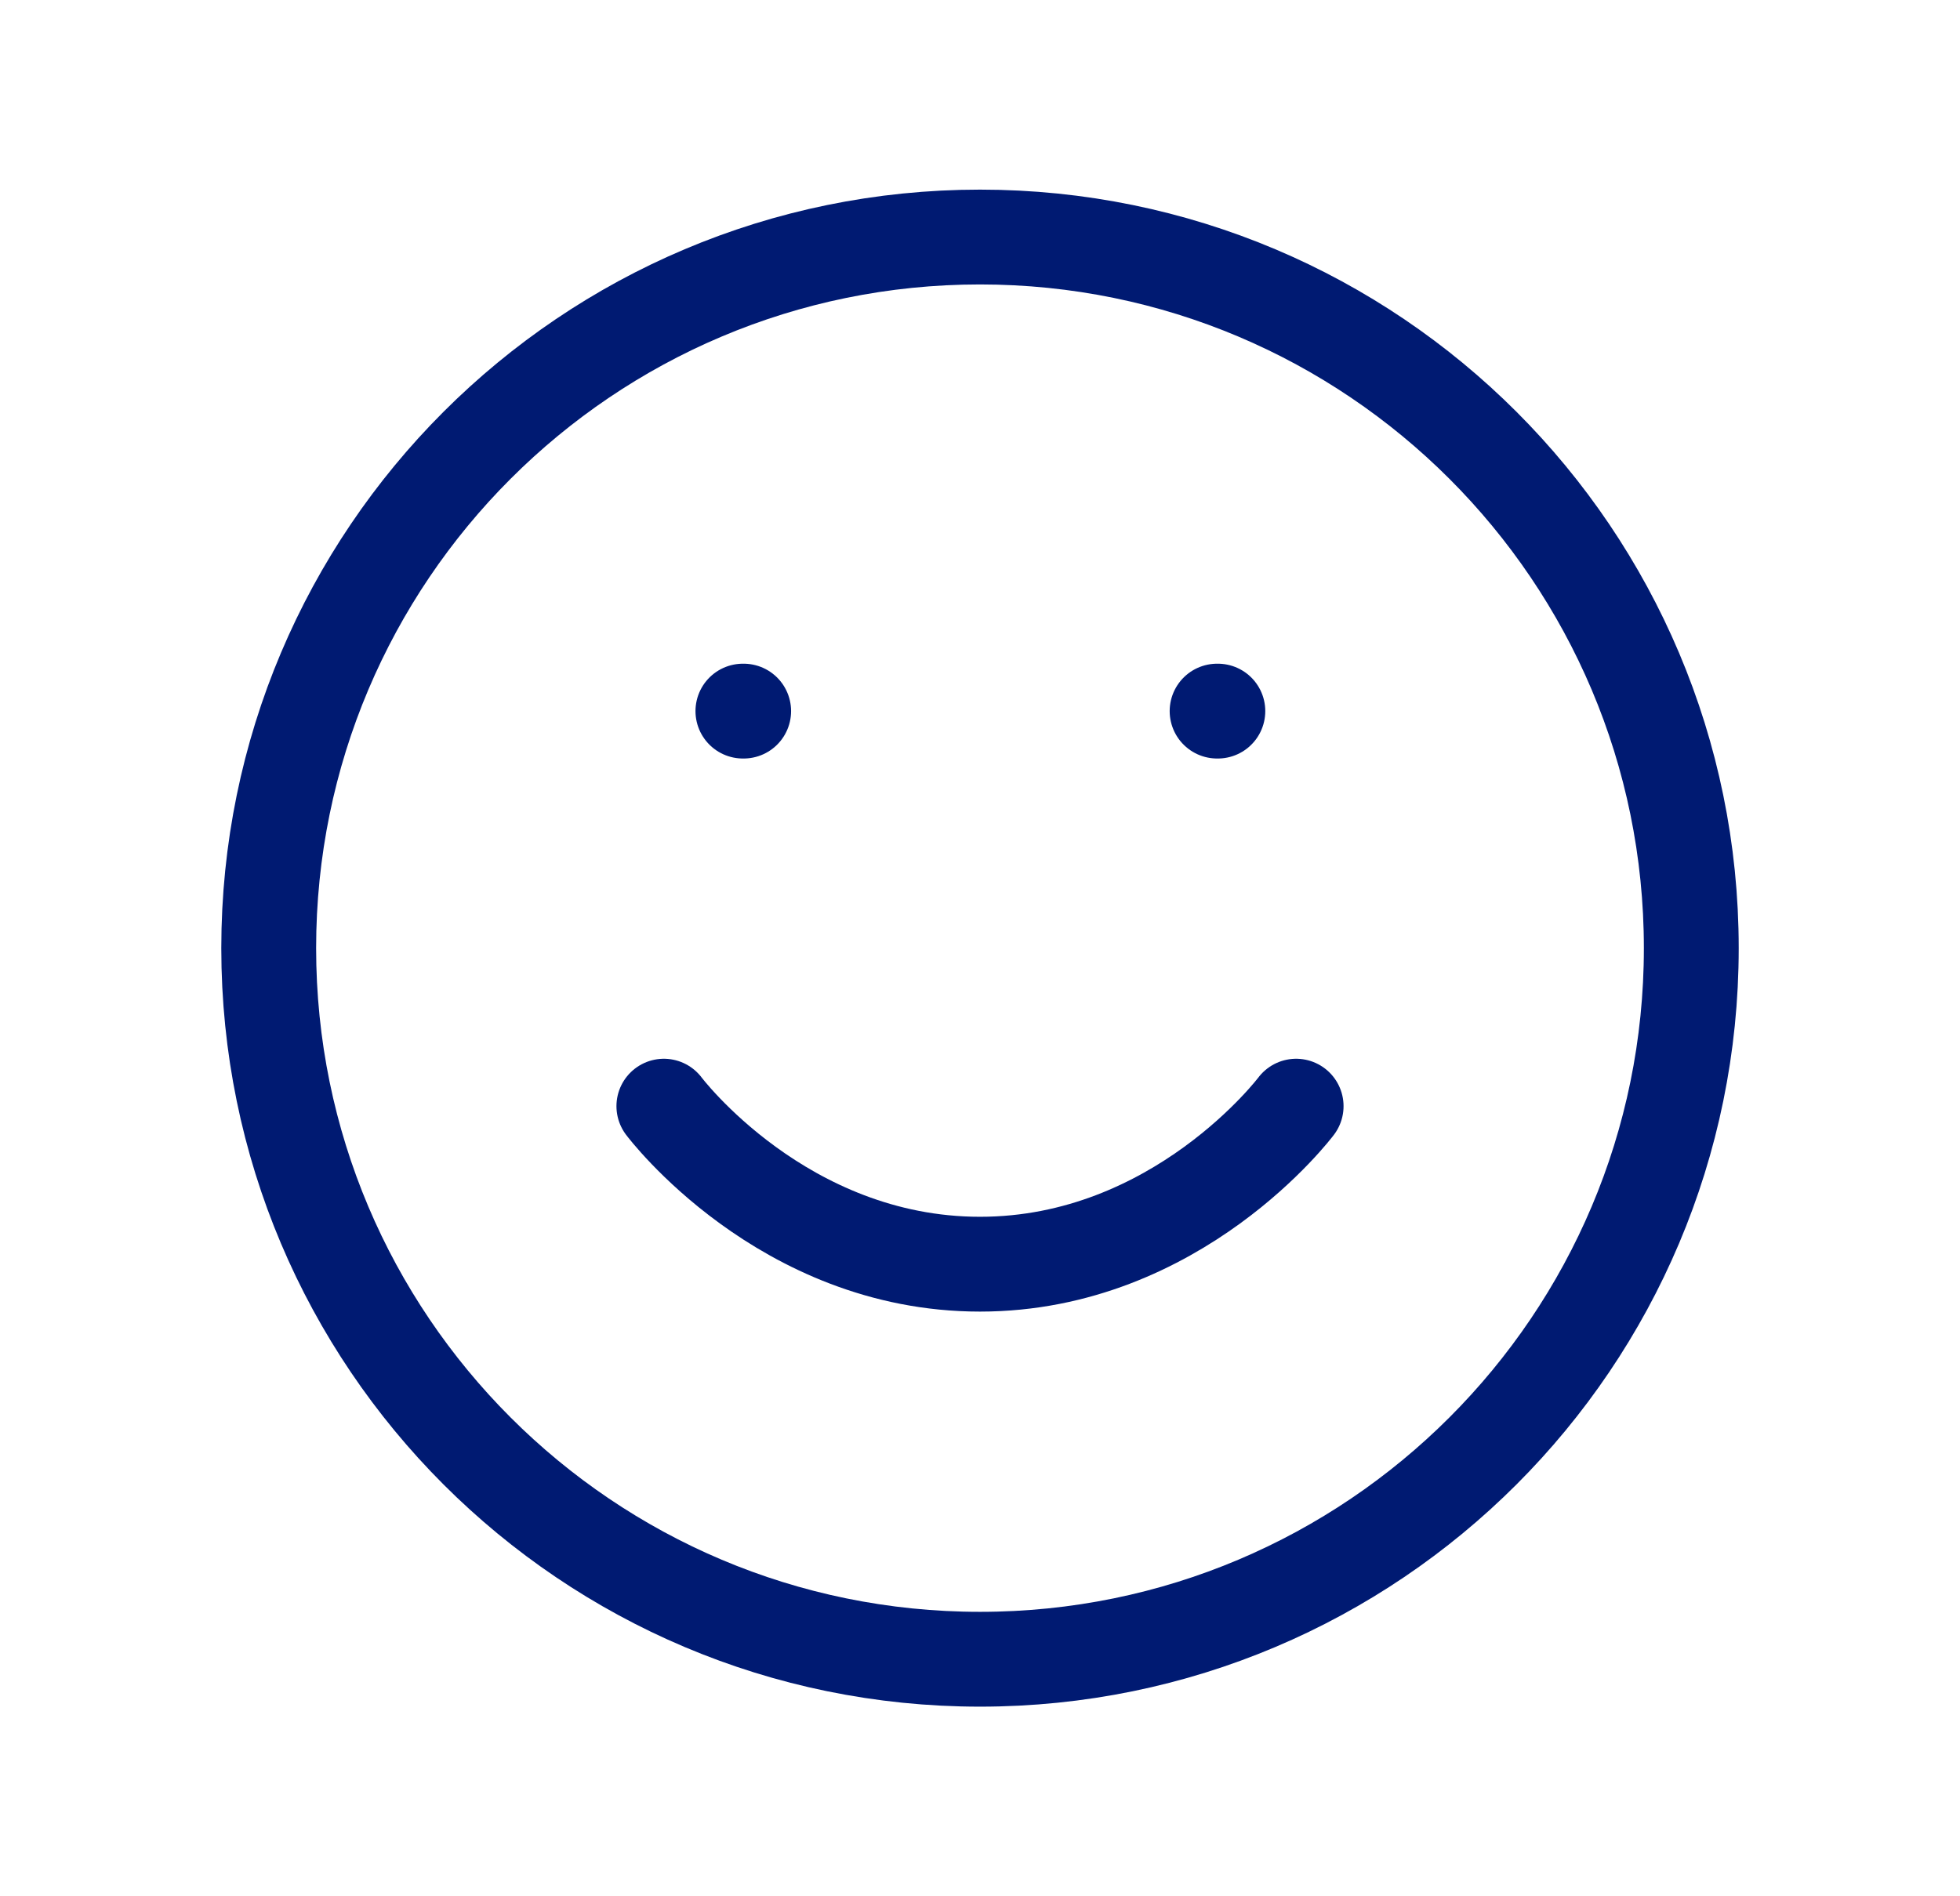 <svg width="31" height="30" viewBox="0 0 31 30" fill="none" xmlns="http://www.w3.org/2000/svg">
<path d="M10.5 17.5C10.5 17.5 12.375 20 15.5 20C18.625 20 20.5 17.5 20.5 17.5M19.25 11.25H19.262M11.75 11.25H11.762M26.75 15C26.75 21.213 21.713 26.25 15.5 26.25C9.287 26.25 4.25 21.213 4.25 15C4.25 8.787 9.287 3.75 15.5 3.75C21.713 3.75 26.75 8.787 26.75 15Z" stroke="#001A72" stroke-width="1.5" stroke-linecap="round" stroke-linejoin="round"/>
</svg>
